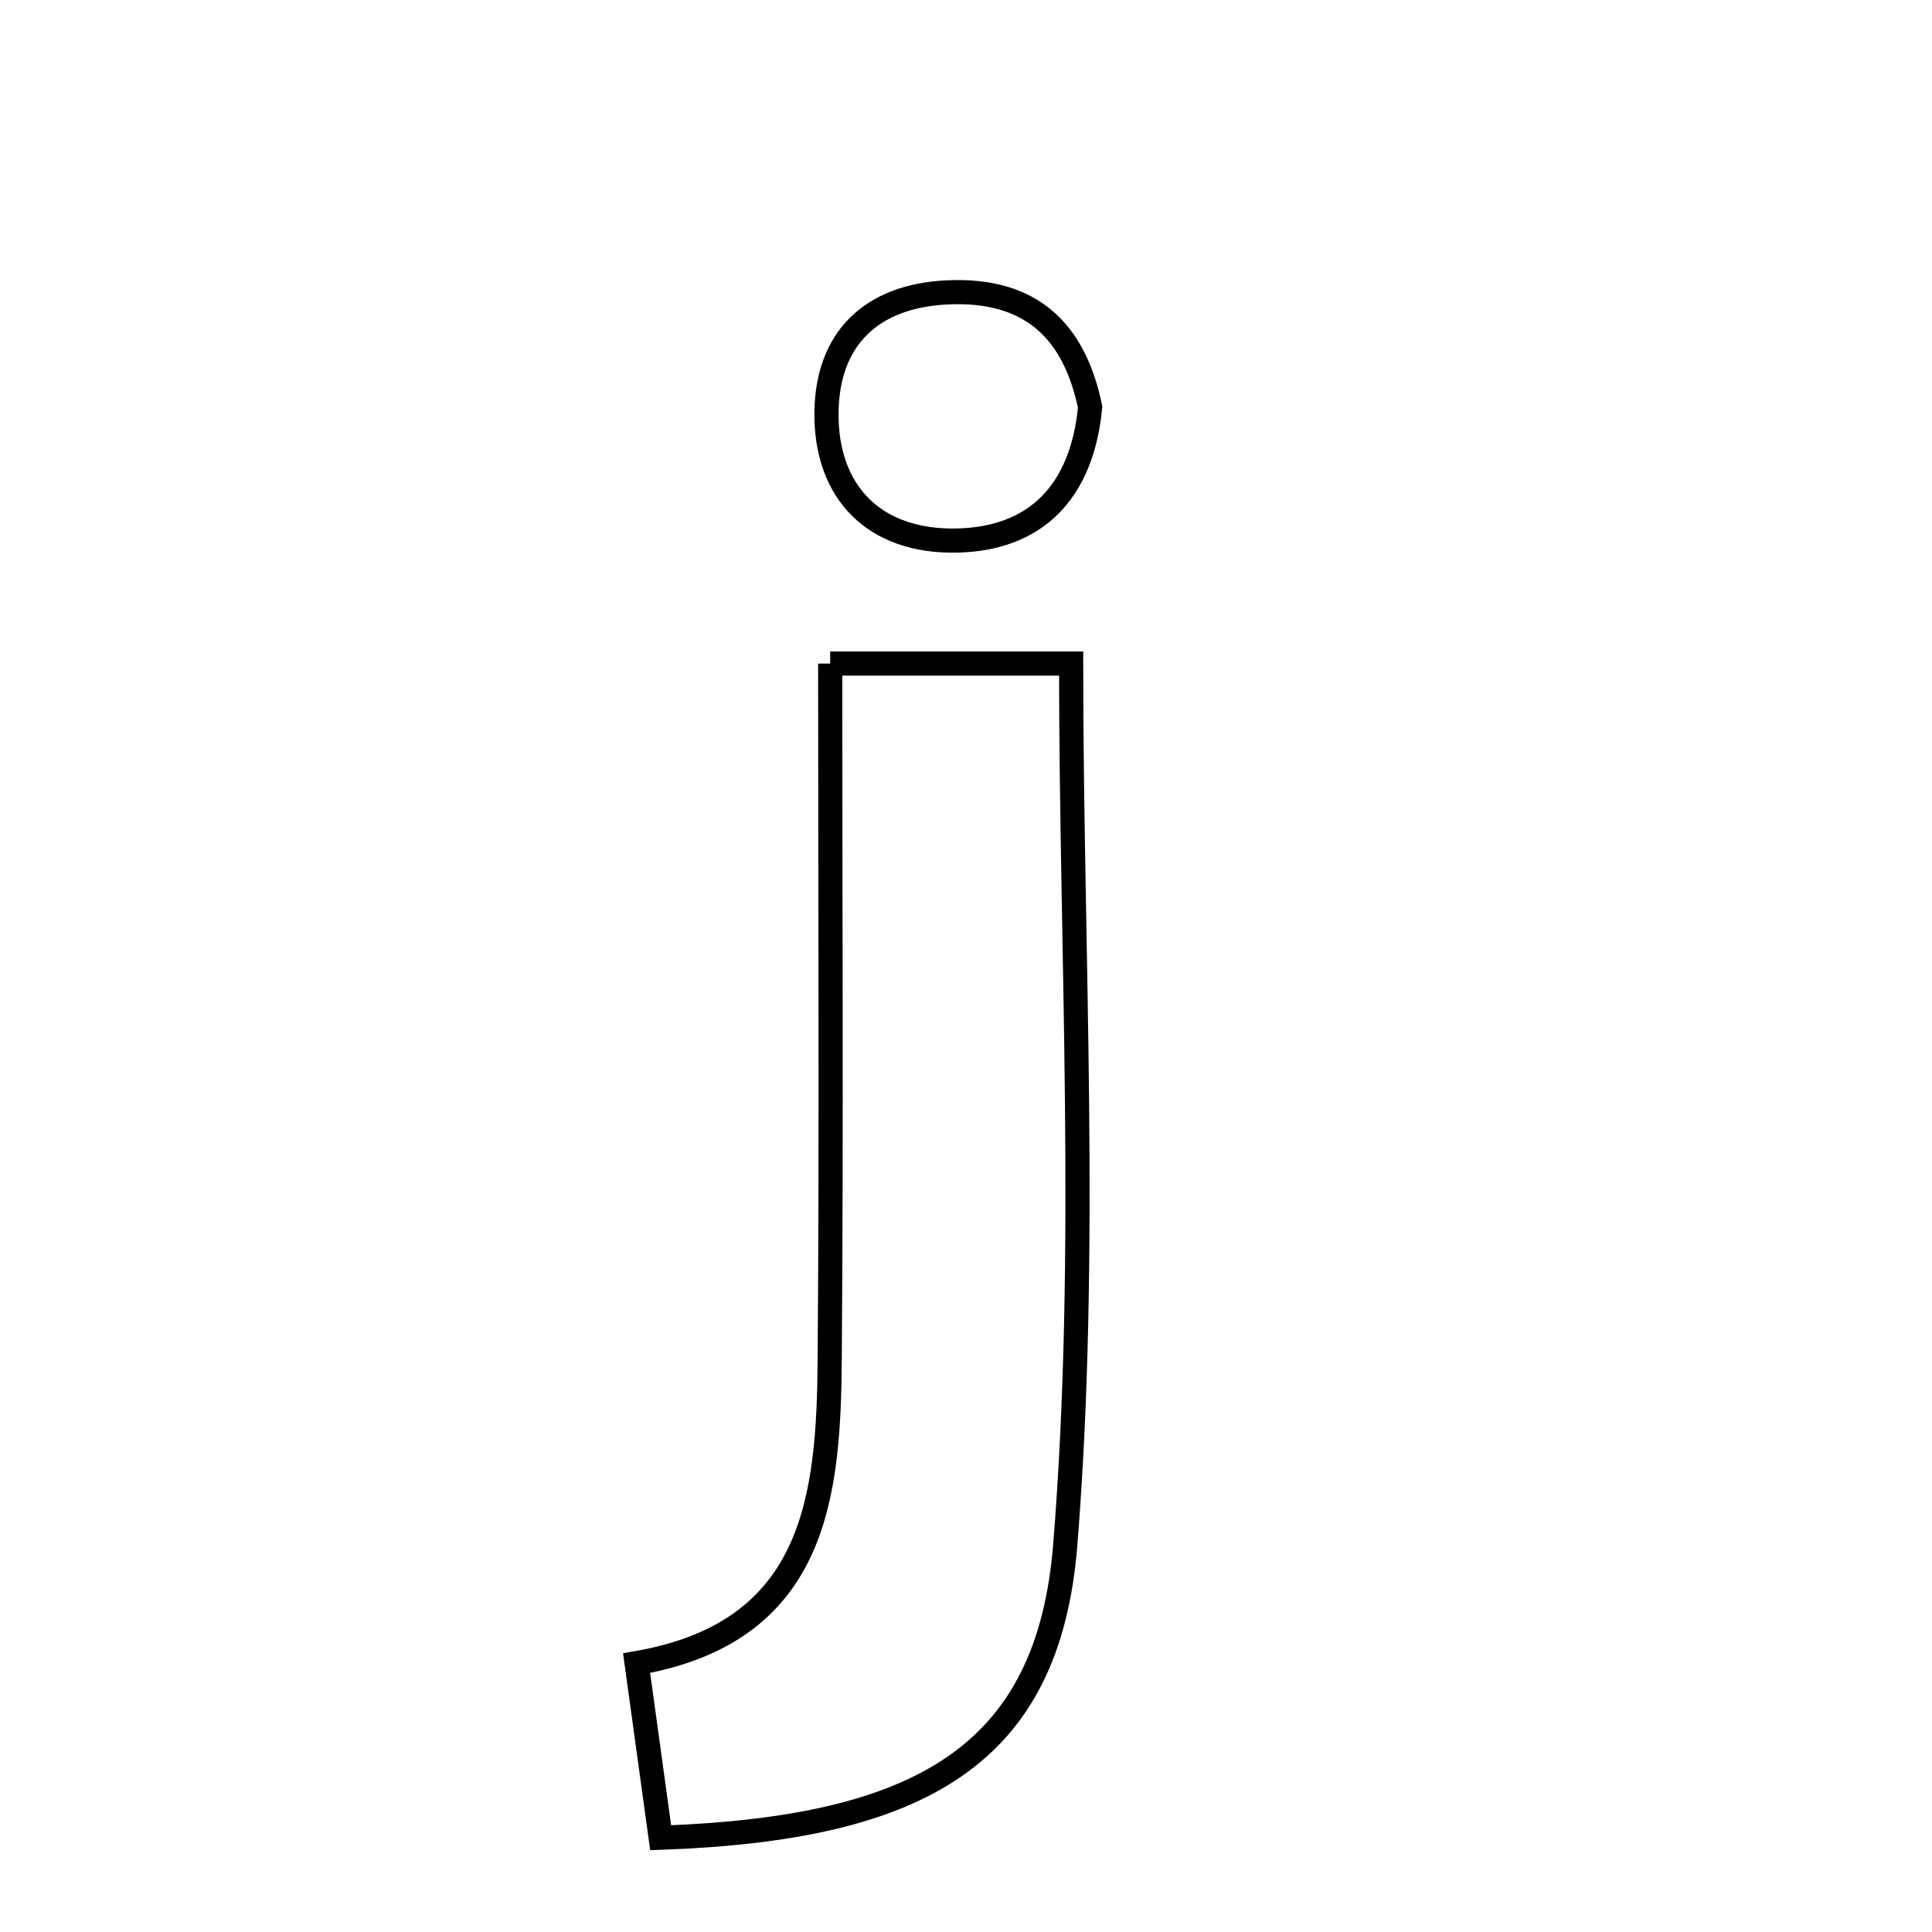 <svg xmlns="http://www.w3.org/2000/svg" viewBox="0.0 0.0 24.0 24.0" height="200px" width="200px"><path fill="none" stroke="black" stroke-width=".3" stroke-opacity="1.0"  filling="0" d="M11.77 3.632 C12.817 3.583 13.349 4.122 13.542 5.057 C13.441 6.116 12.863 6.697 11.879 6.715 C10.864 6.734 10.251 6.118 10.267 5.11 C10.282 4.213 10.816 3.676 11.77 3.632"></path>
<path fill="none" stroke="black" stroke-width=".3" stroke-opacity="1.0"  filling="0" d="M10.313 8.243 C11.391 8.243 12.297 8.243 13.306 8.243 C13.306 11.855 13.526 15.543 13.233 19.191 C13.023 21.796 11.452 22.714 8.207 22.829 C8.103 22.072 8.015 21.436 7.908 20.66 C10.132 20.275 10.295 18.604 10.307 16.879 C10.329 14.052 10.313 11.225 10.313 8.243"></path></svg>